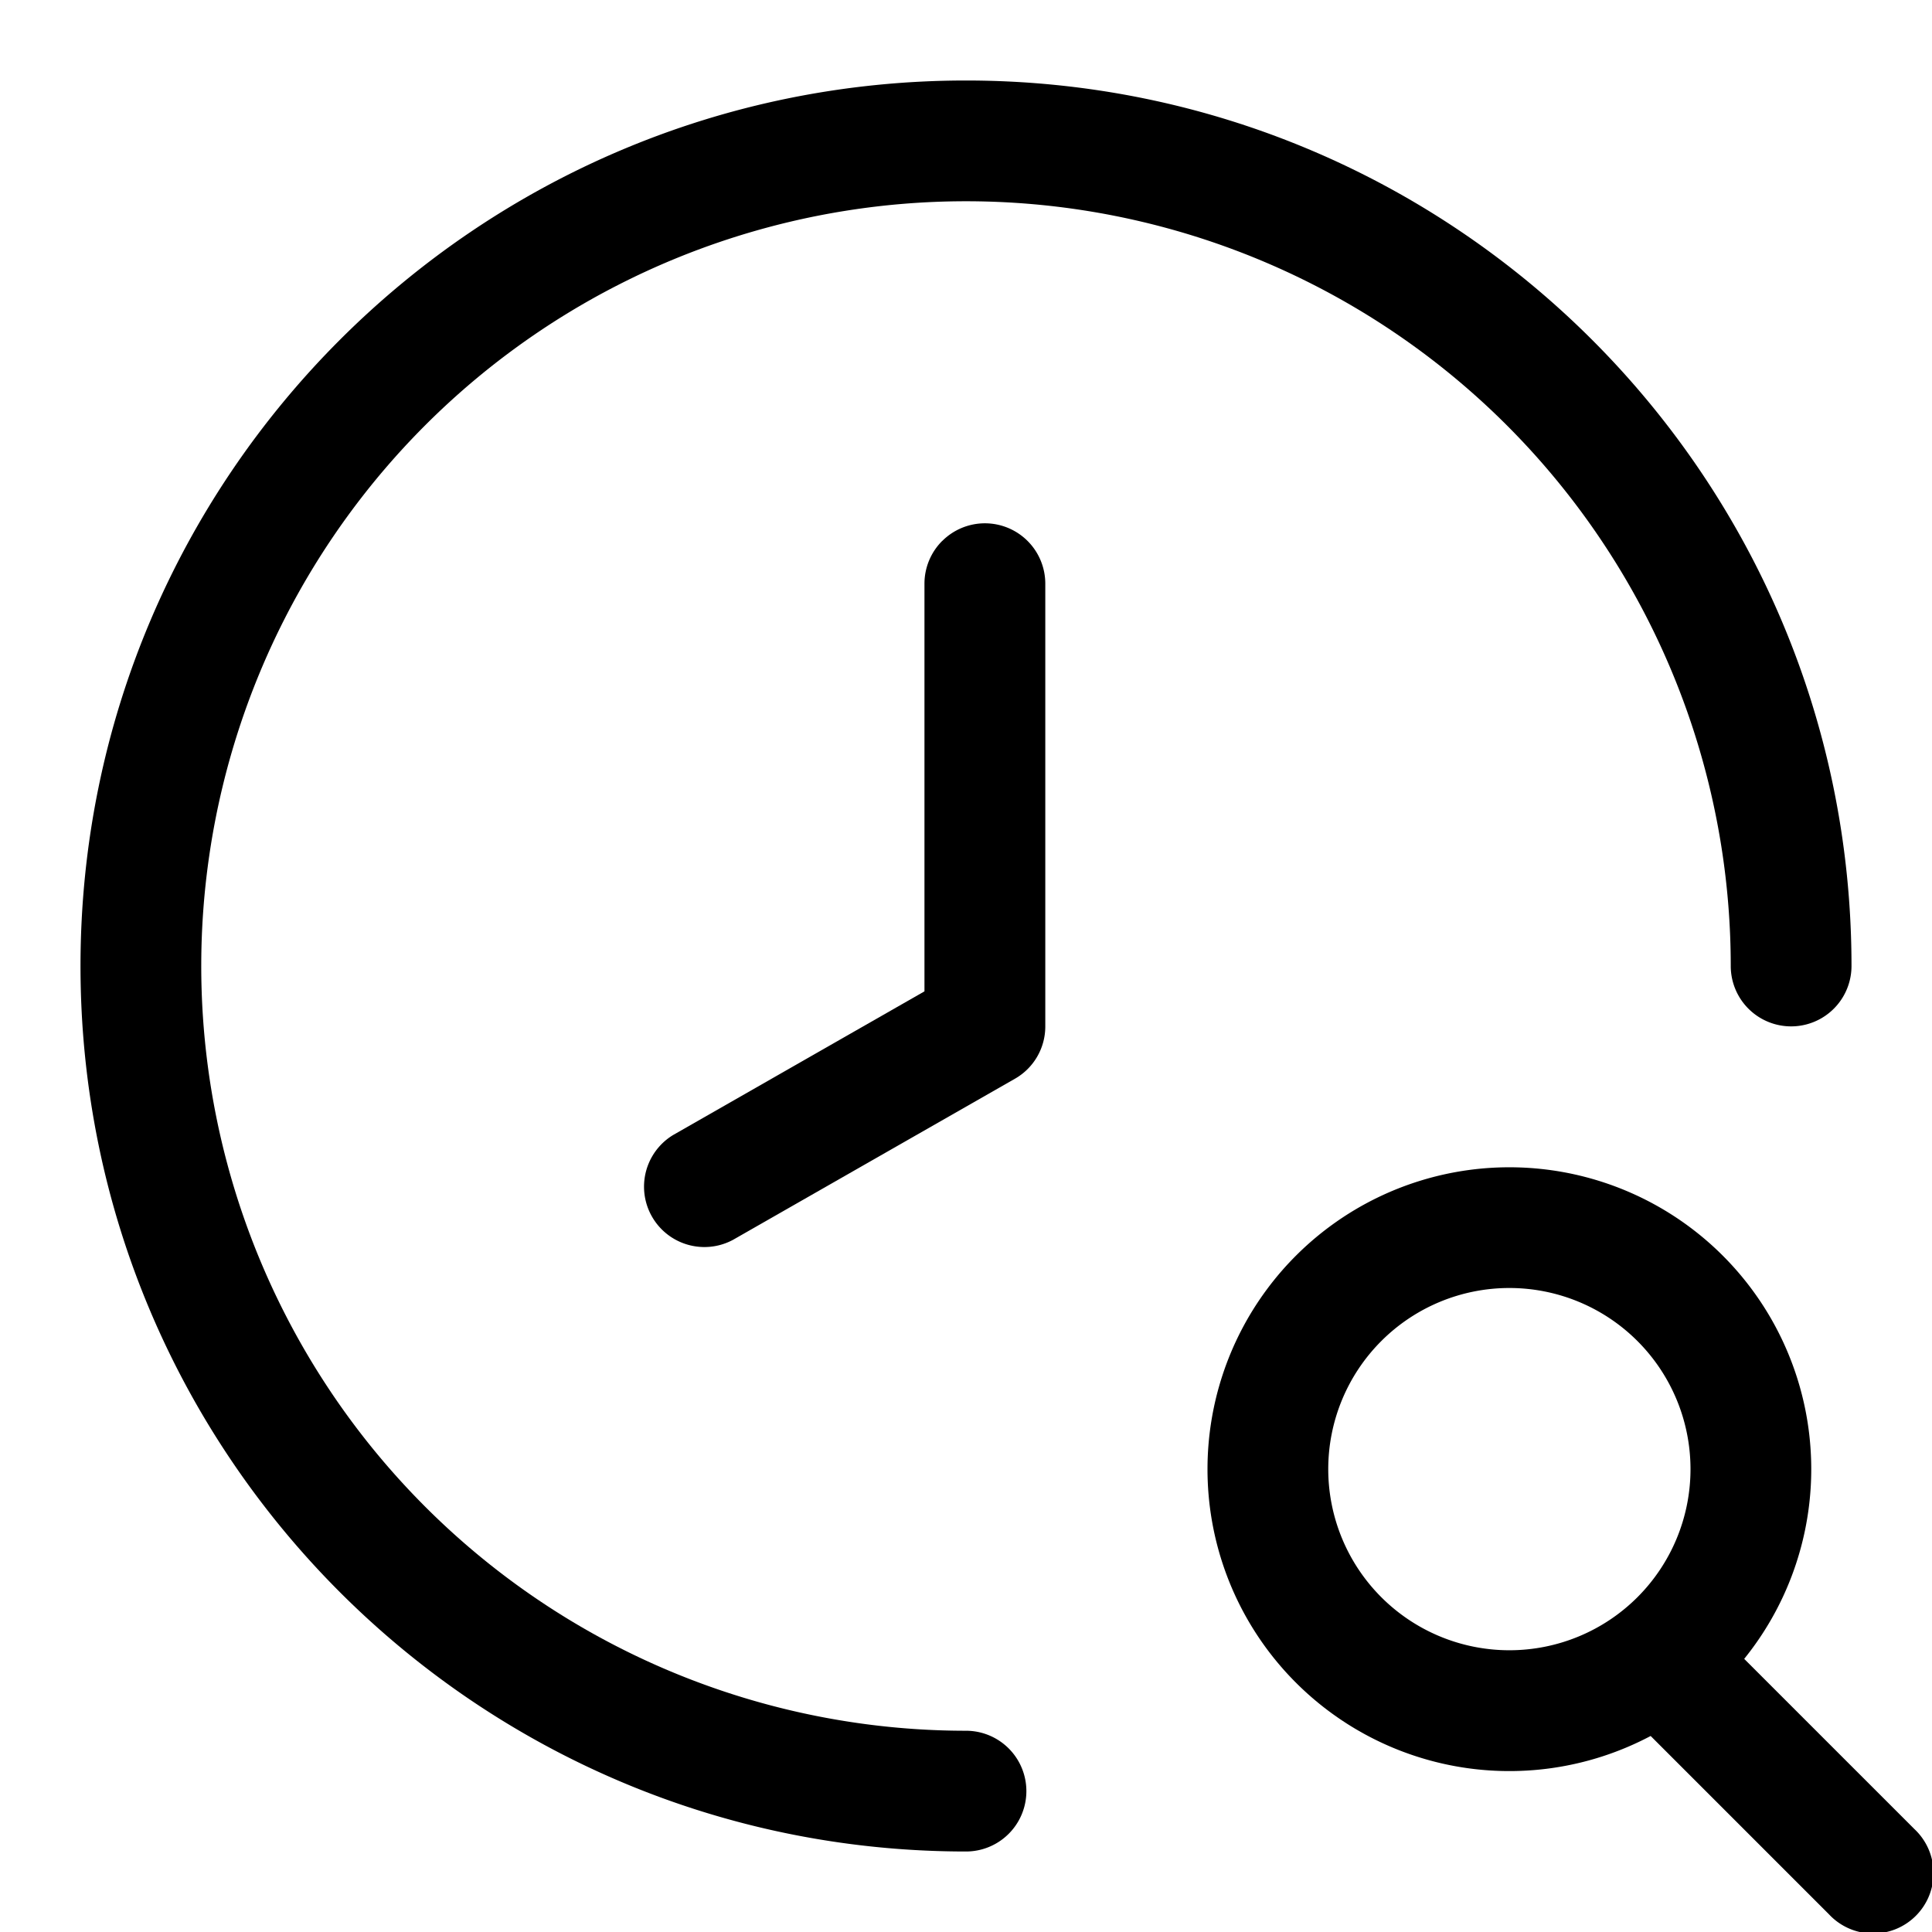 <svg xmlns="http://www.w3.org/2000/svg" width="24" height="24"><path fill-rule="evenodd" d="M15 18.25a3.75 3.75 0 116.667 2.357l2.113 2.113a.75.75 0 11-1.06 1.06l-2.215-2.215A3.75 3.75 0 0115 18.25zM18.75 16a2.25 2.25 0 100 4.5 2.25 2.25 0 000-4.5z"/><path d="M2.5 12a9.5 9.5 0 1119 0 .75.75 0 001.5 0c0-6.075-4.925-11-11-11S1 5.925 1 12s4.925 11 11 11a.75.75 0 000-1.5A9.5 9.5 0 012.5 12z"/><path d="M11.704 6.72a.75.75 0 00-.22.53v5.065l-3.121 1.784a.75.75 0 00.744 1.302l3.5-2a.747.747 0 00.378-.651v-5.5a.75.75 0 00-1.28-.53z"/></svg>